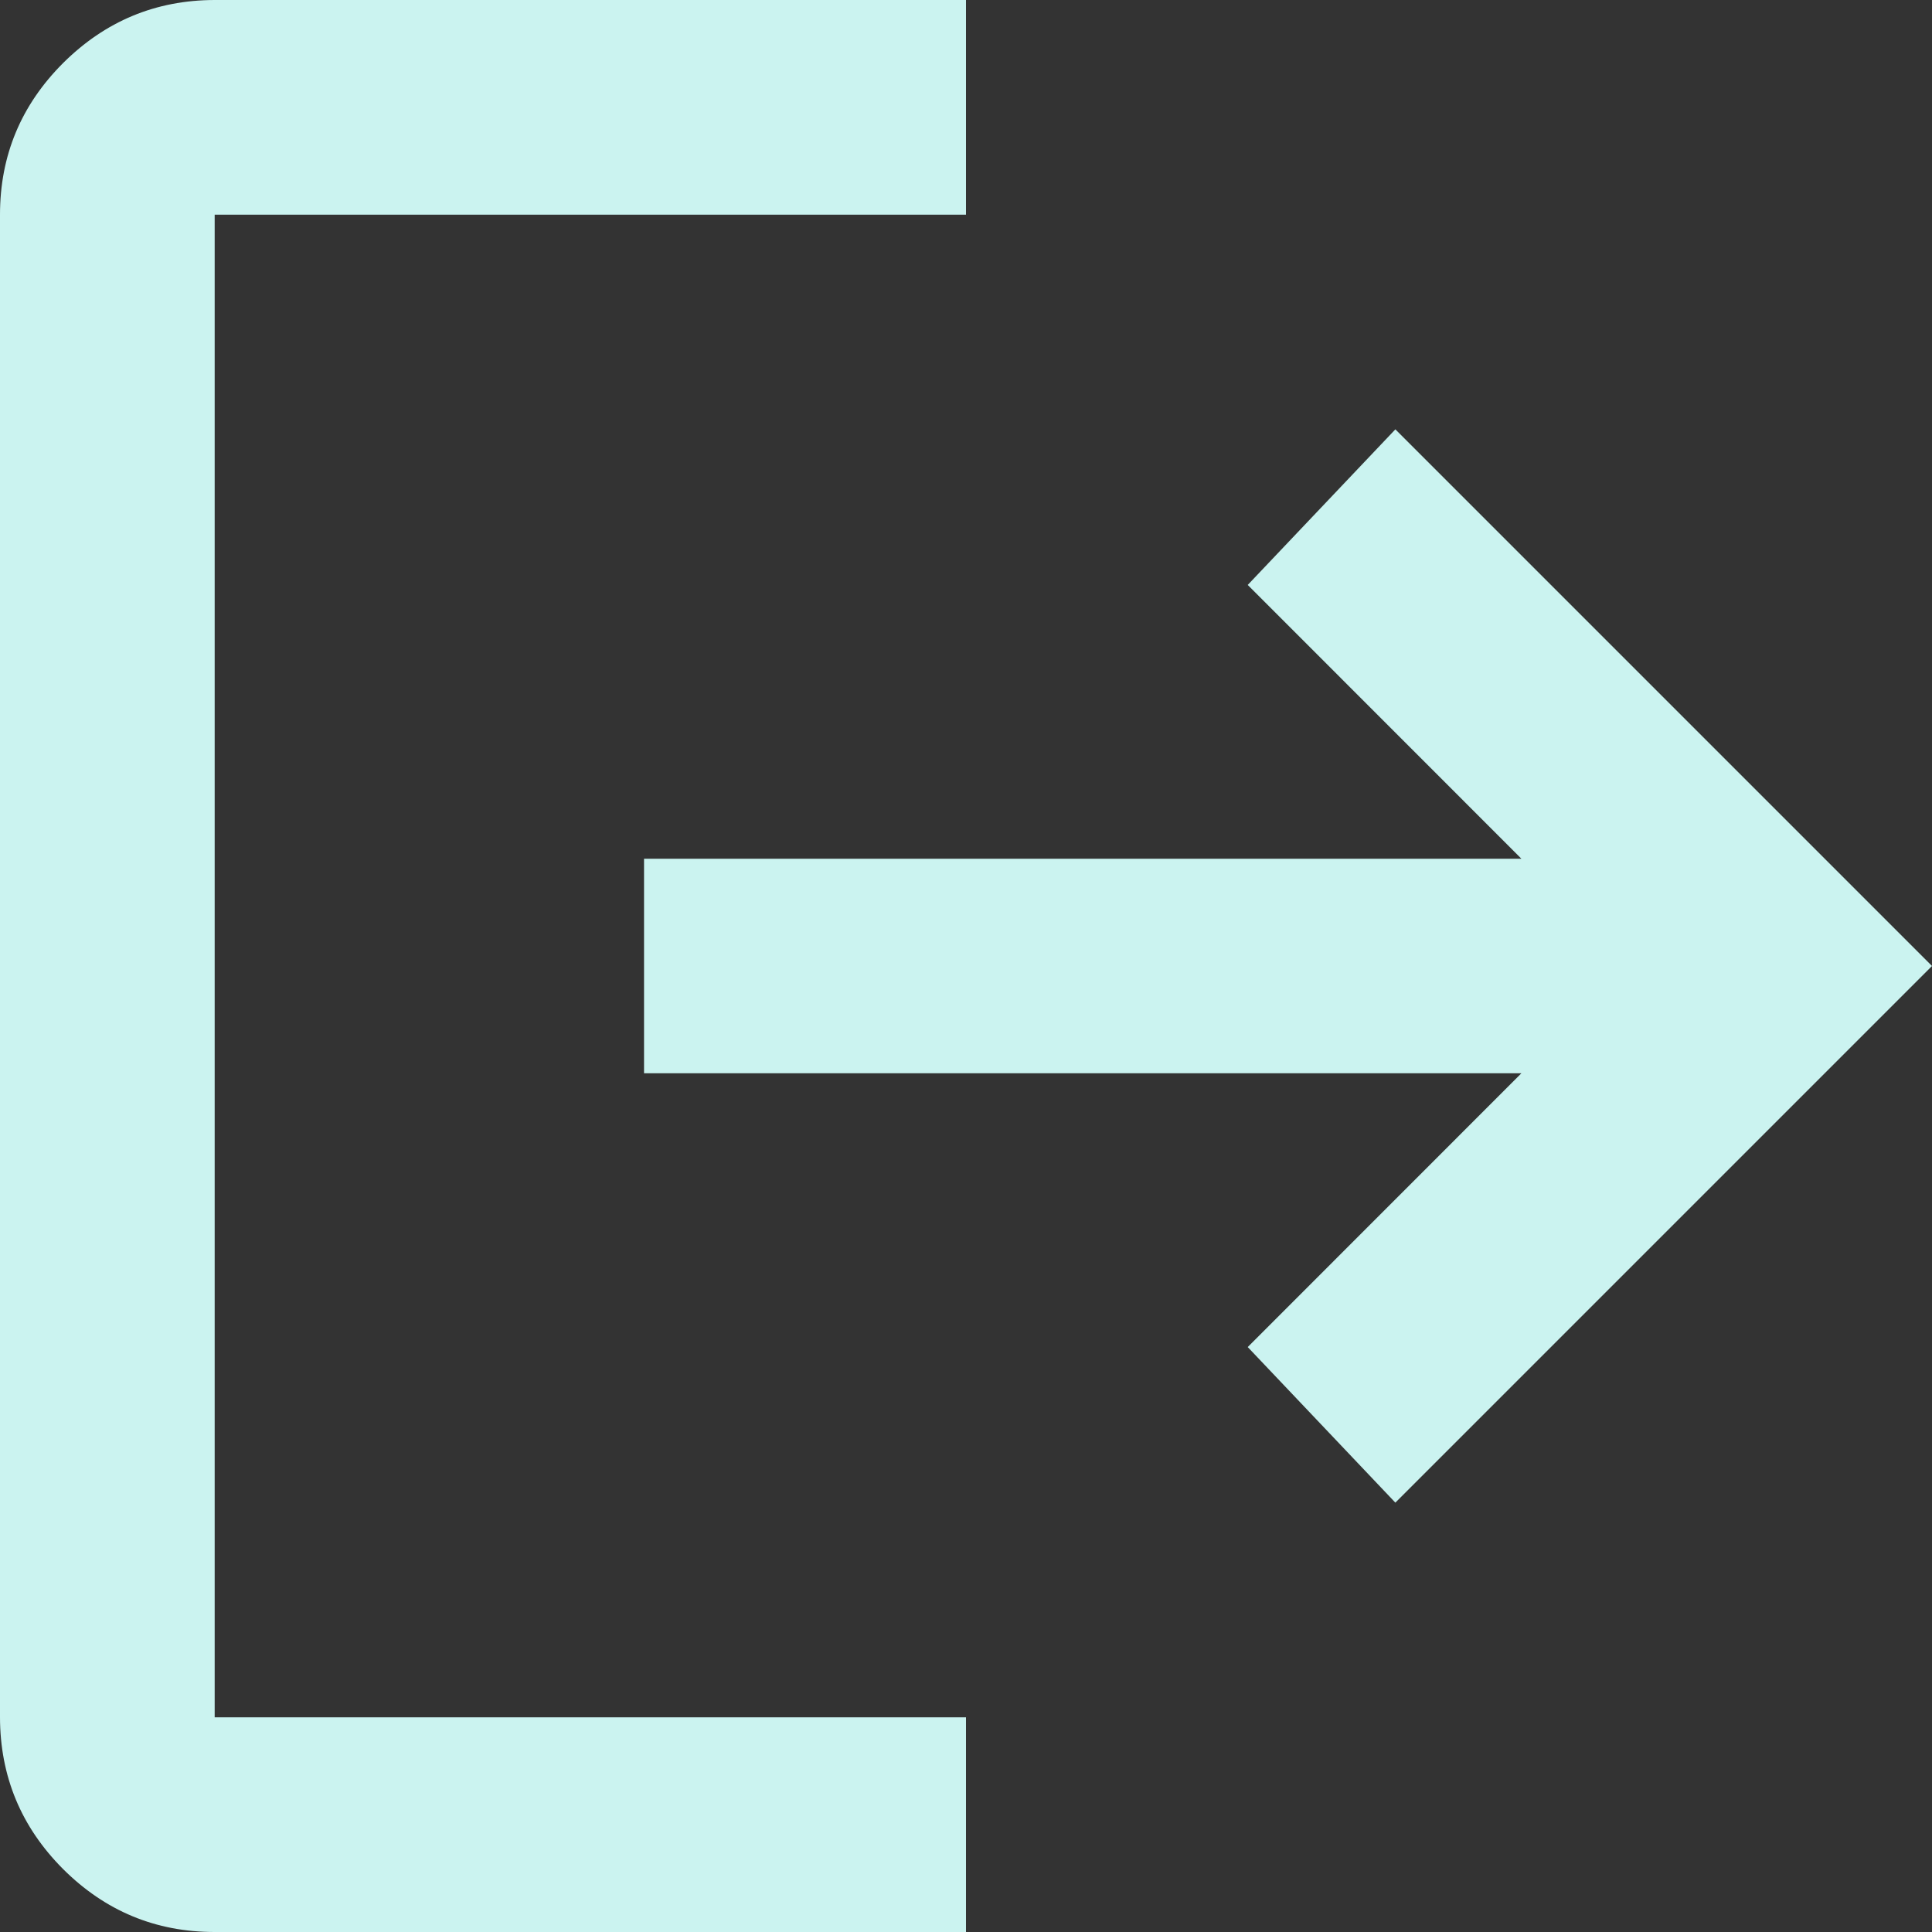 <svg width="17" height="17" viewBox="0 0 17 17" fill="none" xmlns="http://www.w3.org/2000/svg">
<rect x="0" y="0" width="17" height="17" fill="#333333" stroke="none"/>
<path d="M1.889 17C1.369 17 0.925 16.815 0.555 16.446C0.186 16.076 0.001 15.631 0 15.111V1.889C0 1.369 0.185 0.925 0.555 0.555C0.926 0.186 1.37 0.001 1.889 0H8.5V1.889H1.889V15.111H8.5V17H1.889ZM12.278 13.222L10.979 11.853L13.387 9.444H5.667V7.556H13.387L10.979 5.147L12.278 3.778L17 8.5L12.278 13.222Z" fill="#CBF3F0"/>
</svg>
